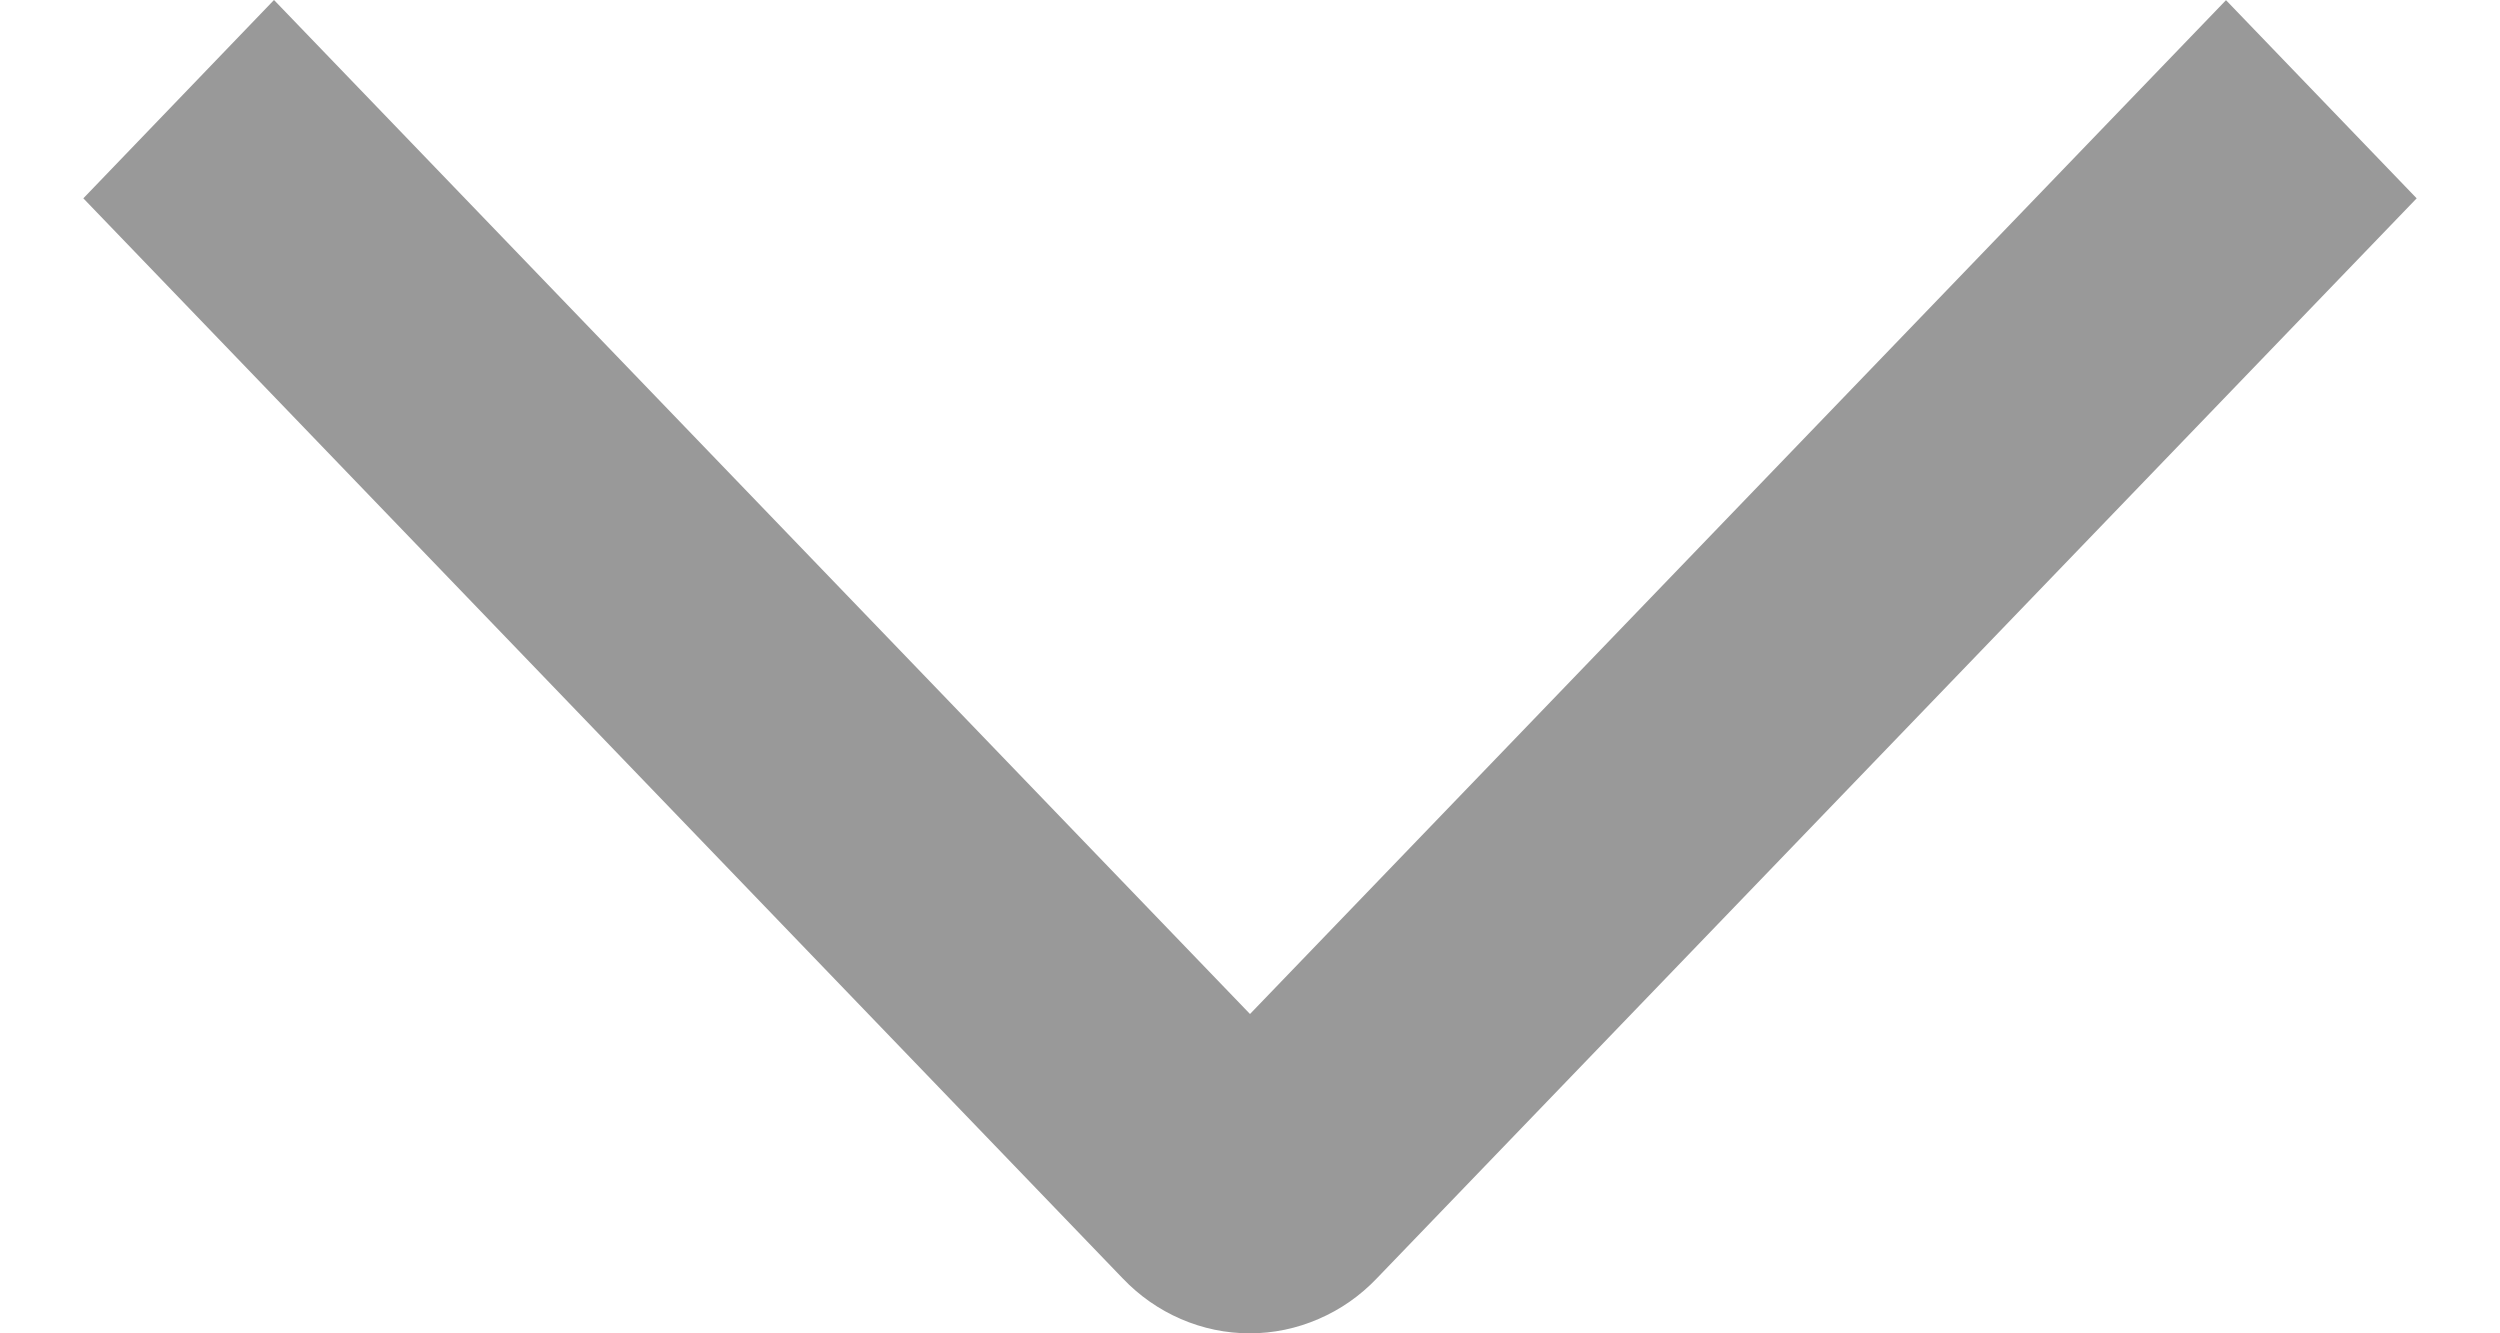 <svg width="15" height="8" viewBox="0 0 15 8" fill="none" xmlns="http://www.w3.org/2000/svg">
<path d="M1.644 -3.91728e-07L0.5 1.19L6.736 7.67C6.836 7.775 6.955 7.858 7.085 7.914C7.216 7.971 7.357 8 7.498 8C7.64 8 7.78 7.971 7.911 7.914C8.042 7.858 8.161 7.775 8.261 7.67L14.5 1.19L13.356 0.001L7.5 6.084L1.644 -3.91728e-07Z" fill="#999999"/>
</svg>
